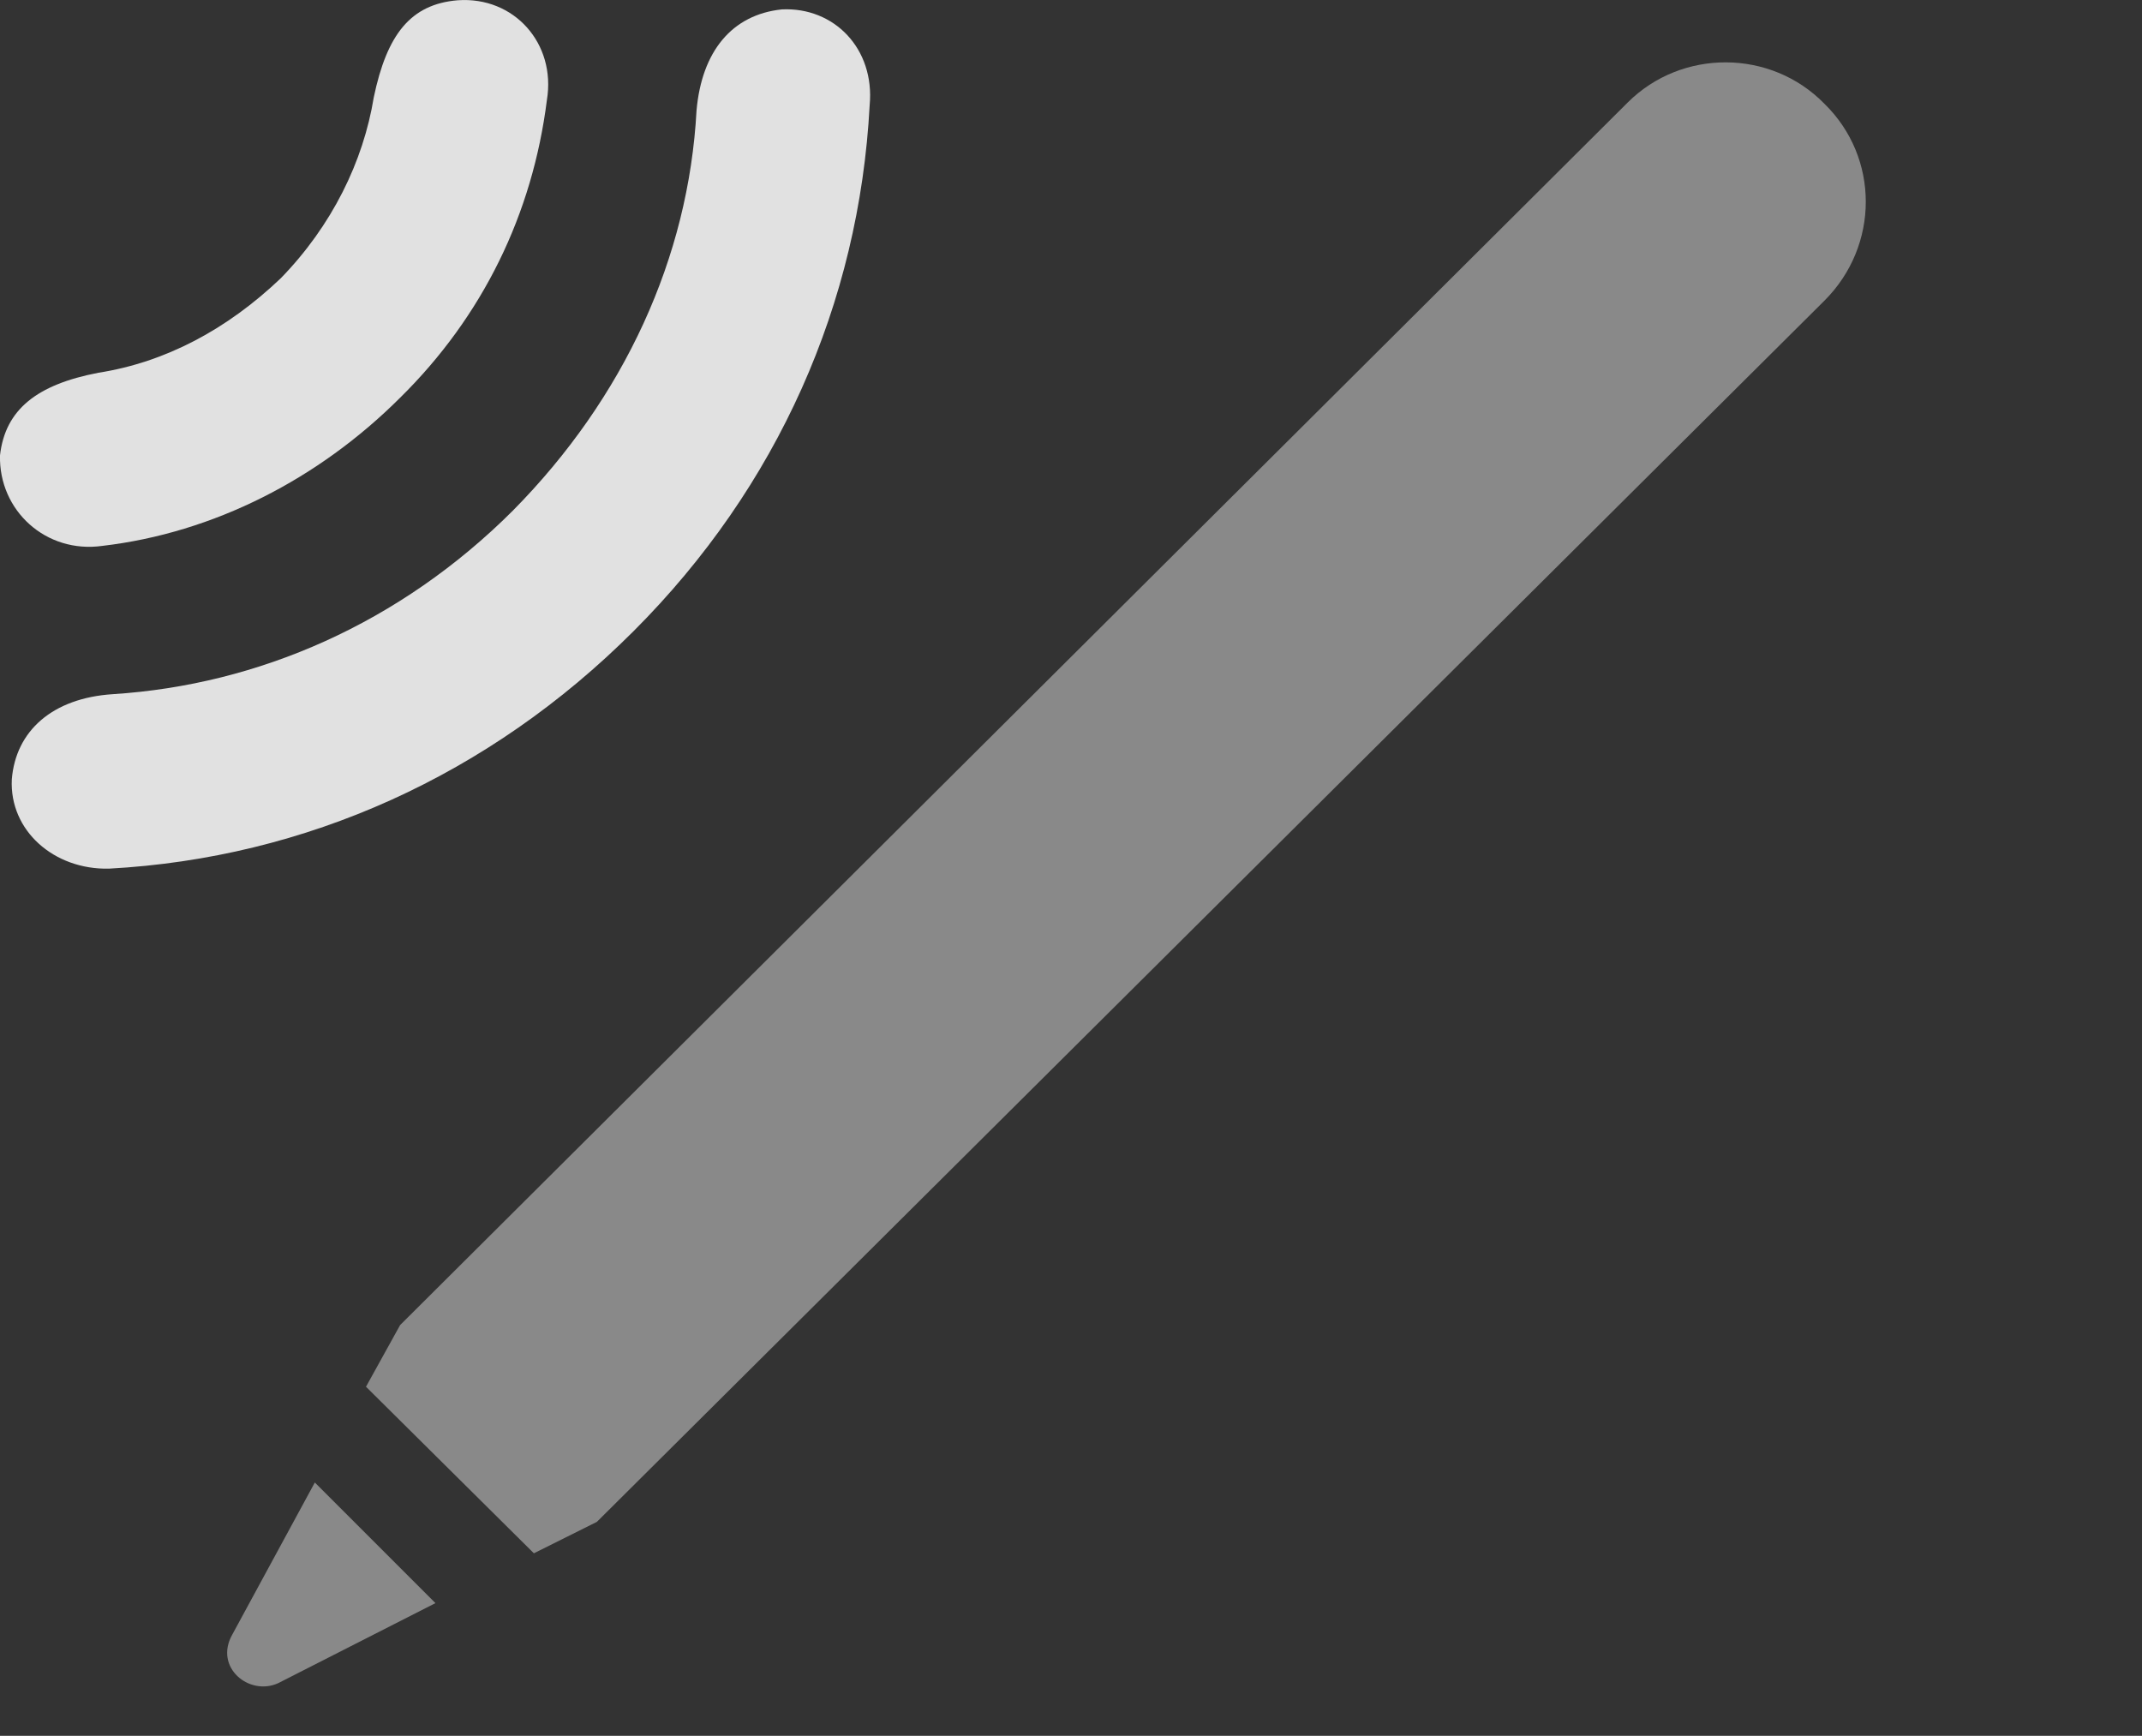 <?xml version="1.0" encoding="UTF-8"?>
<!--Generator: Apple Native CoreSVG 341-->
<!DOCTYPE svg
PUBLIC "-//W3C//DTD SVG 1.1//EN"
       "http://www.w3.org/Graphics/SVG/1.1/DTD/svg11.dtd">
<svg version="1.1" xmlns="http://www.w3.org/2000/svg" xmlns:xlink="http://www.w3.org/1999/xlink" viewBox="0 0 15.948 12.923">
 <rect x="0" y="0" width="15.948" height="12.923" fill="#333333" stroke="none"/>
 <g>
  <rect height="12.923" opacity="0" width="15.948" x="0" y="0"/>
  <path d="M1.729 12.17C1.592 12.414 1.856 12.629 2.071 12.531L3.242 11.935L2.344 11.037ZM2.725 10.324L3.975 11.564L4.444 11.33L13.584 2.238C13.994 1.828 13.994 1.174 13.584 0.773C13.184 0.363 12.52 0.363 12.119 0.763L2.979 9.865Z" fill="white" fill-opacity="0.425"/>
  <path d="M4.717 4.699C5.791 3.625 6.397 2.258 6.475 0.783C6.514 0.363 6.211 0.051 5.821 0.07C5.449 0.109 5.225 0.383 5.186 0.822C5.127 1.916 4.649 2.961 3.819 3.801C2.979 4.64 1.924 5.099 0.84 5.168C0.391 5.197 0.117 5.441 0.088 5.802C0.069 6.183 0.401 6.476 0.811 6.467C2.276 6.388 3.643 5.773 4.717 4.699Z" fill="white" fill-opacity="0.85"/>
  <path d="M2.979 2.961C3.594 2.355 3.965 1.594 4.072 0.744C4.141 0.324 3.828-0.028 3.408 0.002C3.057 0.031 2.881 0.256 2.783 0.724C2.705 1.203 2.471 1.681 2.09 2.072C1.69 2.453 1.231 2.697 0.733 2.775C0.274 2.863 0.039 3.049 0 3.39C-0.01 3.801 0.342 4.123 0.762 4.064C1.592 3.967 2.373 3.566 2.979 2.961Z" fill="white" fill-opacity="0.85"/>
 </g>
</svg>
